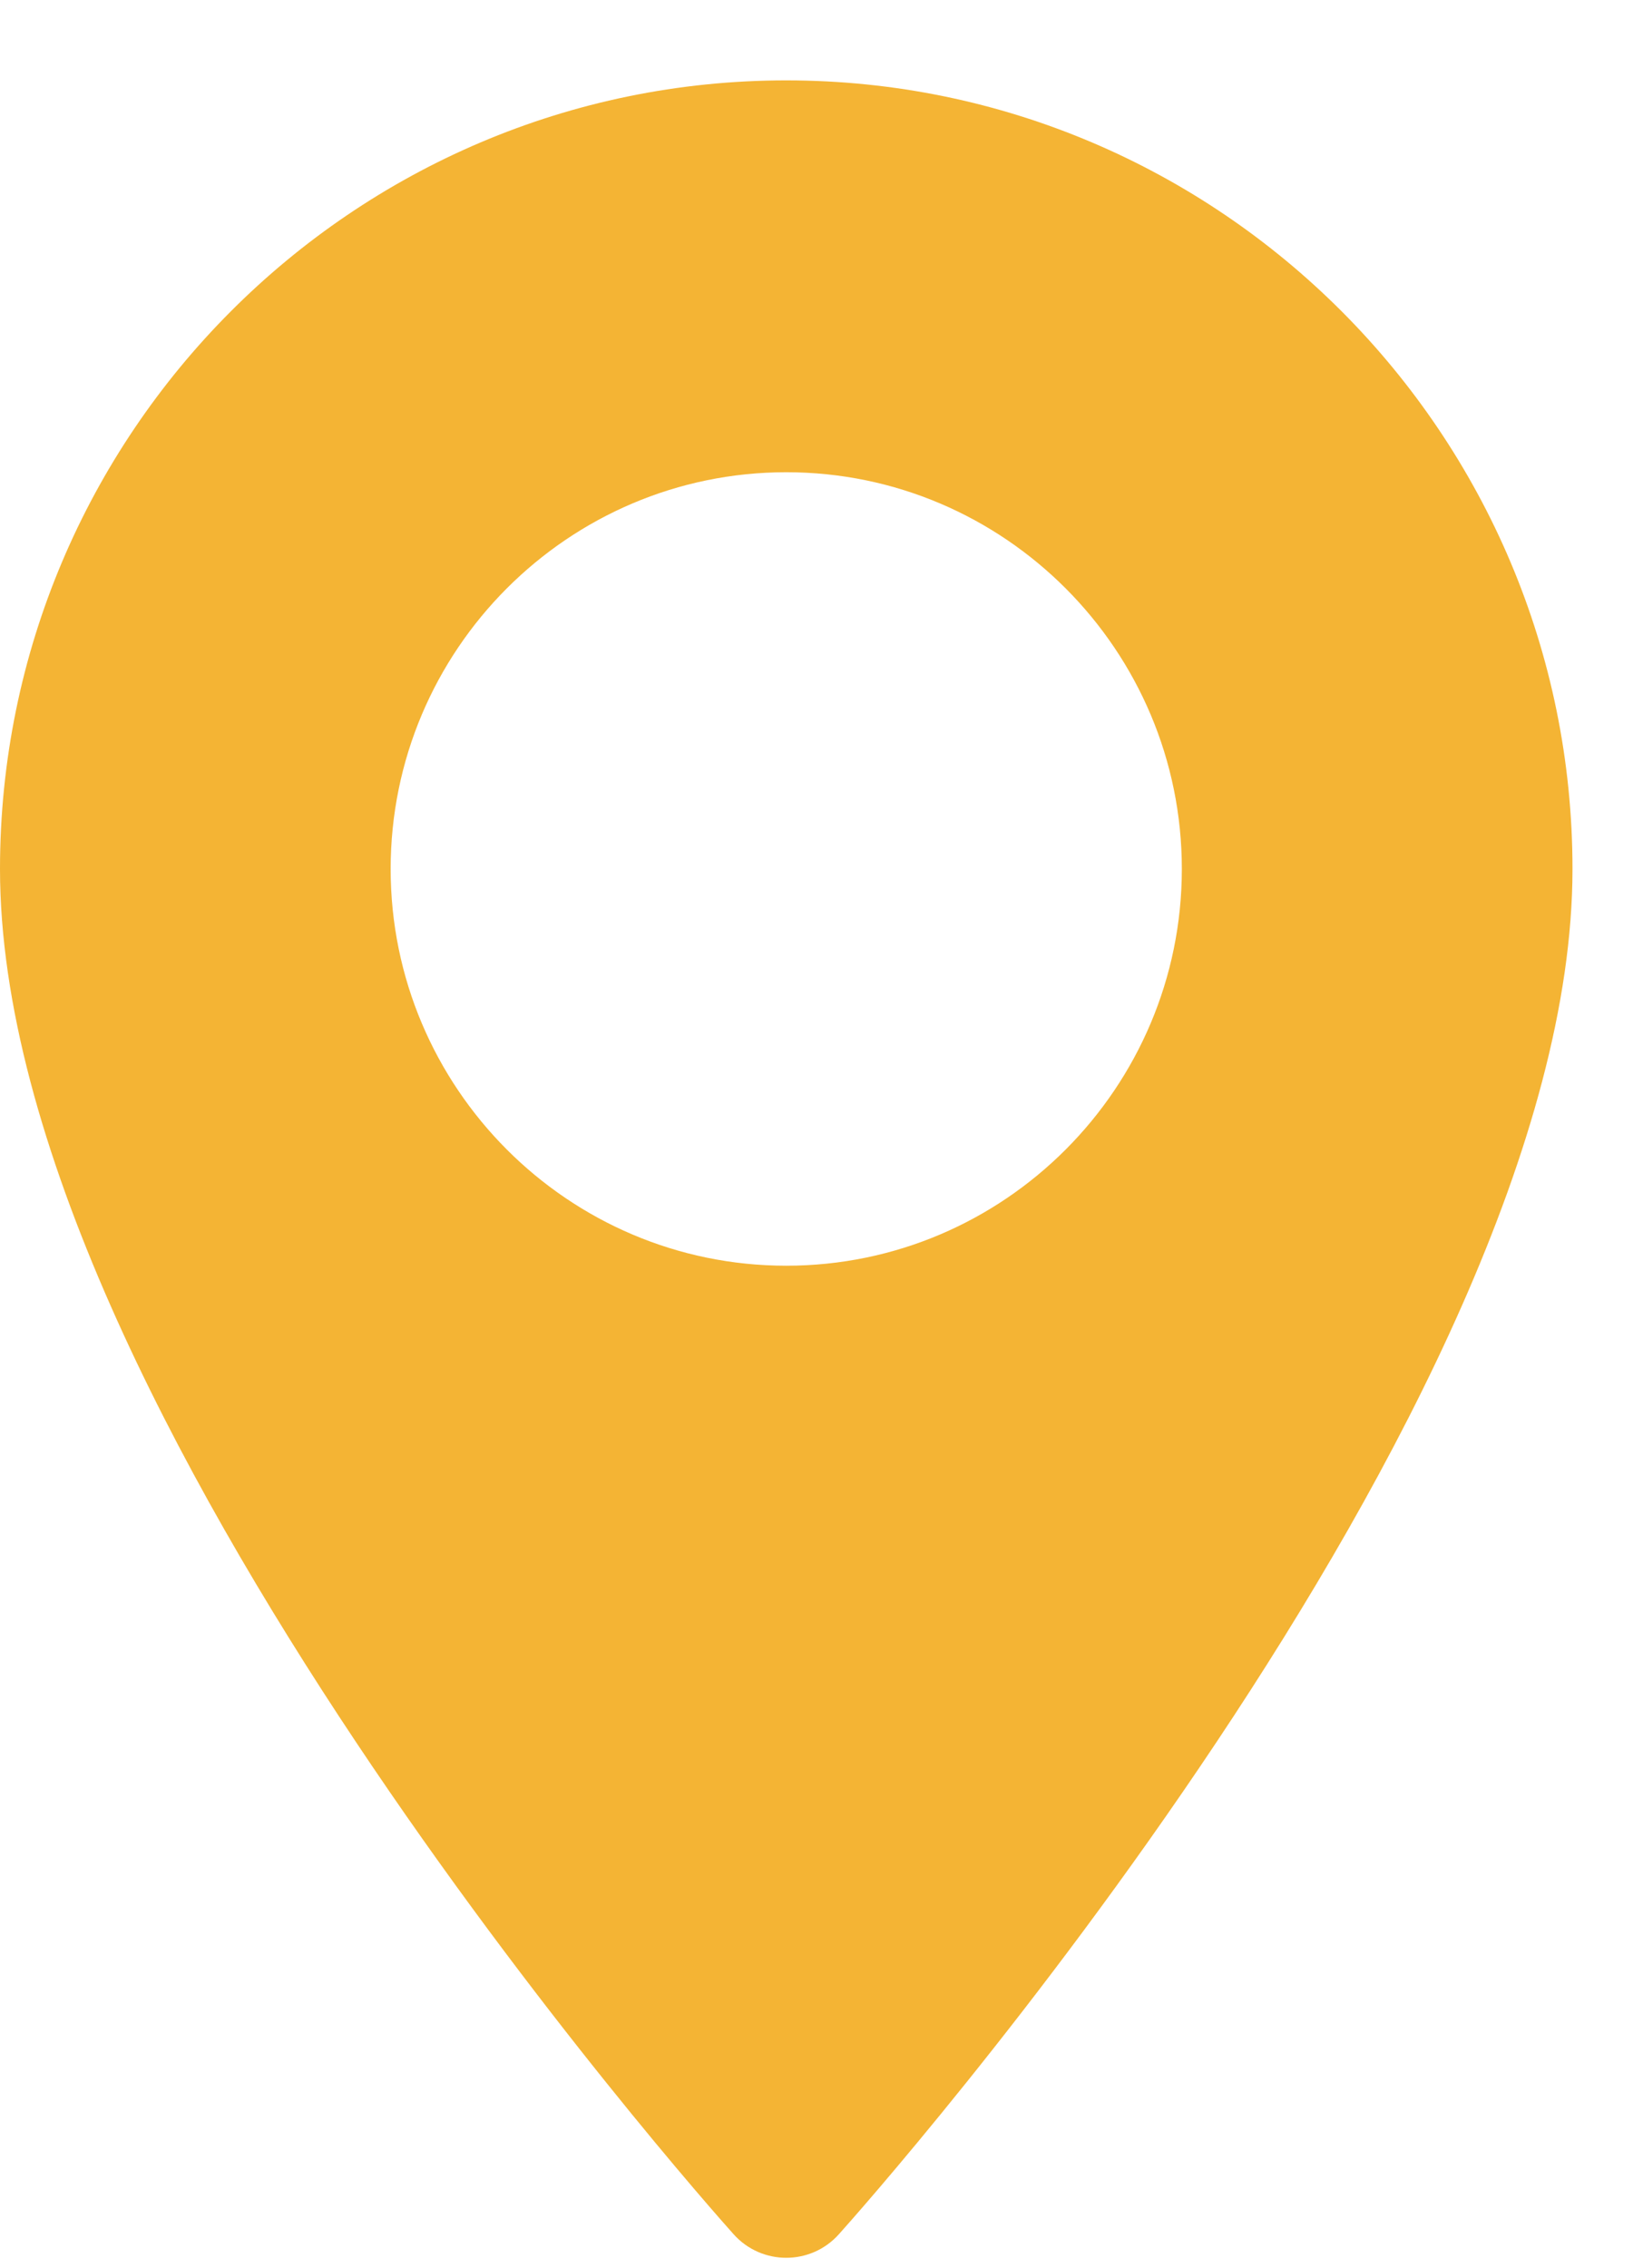 <svg width="18" height="25" viewBox="0 0 18 25" fill="none" xmlns="http://www.w3.org/2000/svg">
<path d="M8.667 0.886C3.888 0.886 0 4.785 0 9.578C0 15.526 7.756 24.258 8.086 24.626C8.396 24.973 8.938 24.972 9.247 24.626C9.578 24.258 17.333 15.526 17.333 9.578C17.333 4.785 13.445 0.886 8.667 0.886ZM8.667 13.951C6.262 13.951 4.306 11.989 4.306 9.578C4.306 7.166 6.262 5.205 8.667 5.205C11.071 5.205 13.027 7.167 13.027 9.578C13.027 11.989 11.071 13.951 8.667 13.951Z" fill="#F4B434"/>
</svg>
